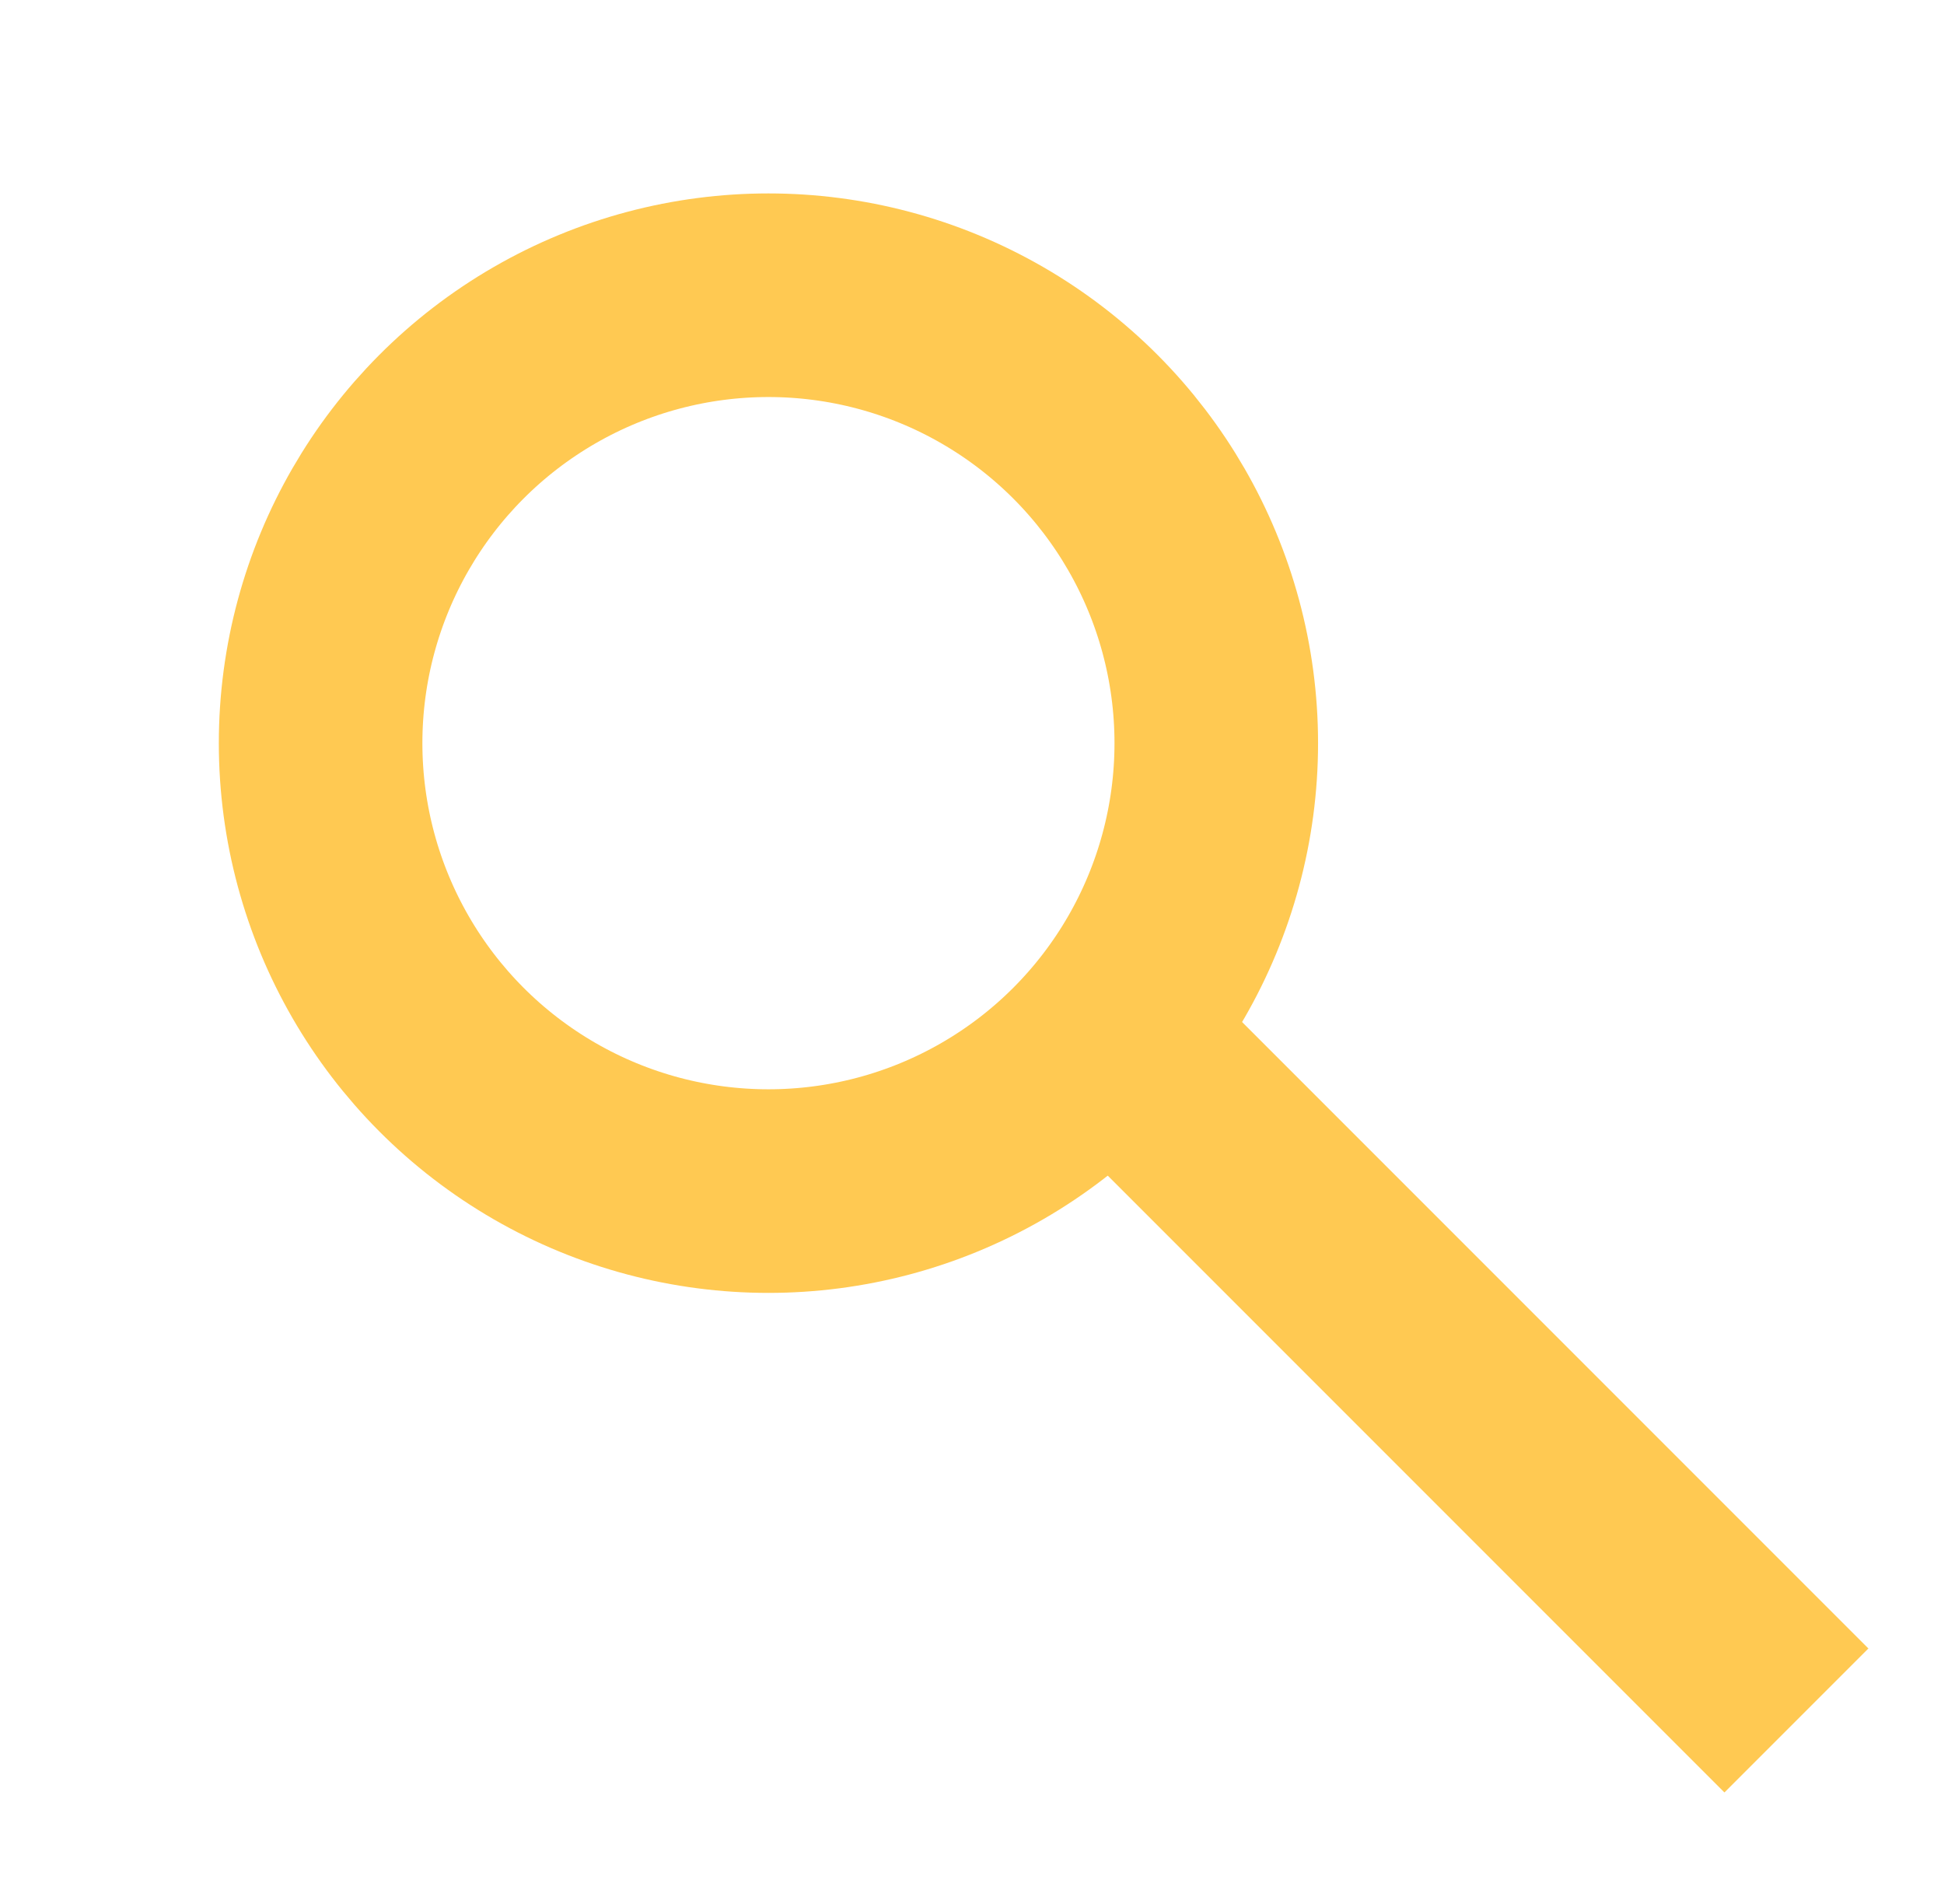 <svg xmlns="http://www.w3.org/2000/svg" viewBox="0 0 38.2 37.4"><g fill="none" stroke="#FFC952" stroke-width="4" stroke-miterlimit="10"><circle cx="15.1" cy="14.6" r="8.8"/><path d="M22.5 21l12.8 12.8"/></g></svg>